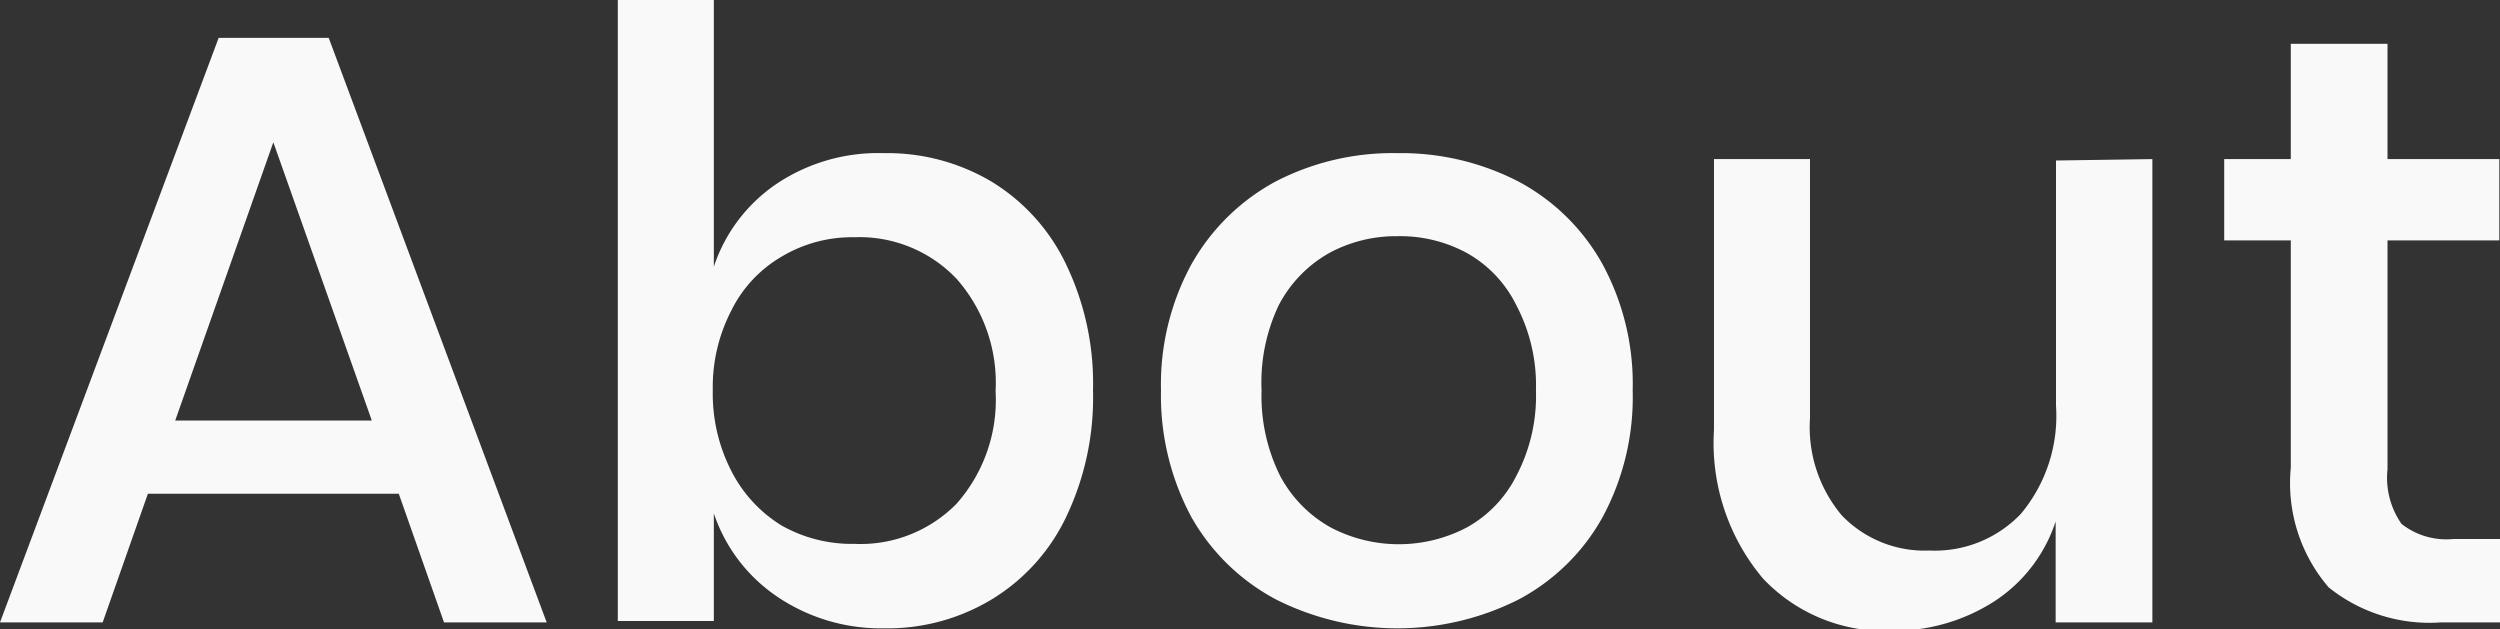 <svg id="Layer_1" data-name="Layer 1" xmlns="http://www.w3.org/2000/svg" viewBox="0 0 71.34 17.95"><rect x="0" y="0" width="71.34" height="17.95" fill="#333333" stroke="none"/><defs><style>.cls-1{fill:#f9f9fa;}</style></defs><title>LandingPage</title><path class="cls-1" d="M11.38,14.09H4.22L2.93,17.76H0L6.24,1.08H9.38L15.6,17.76H12.67ZM10.61,12,7.8,4.06,5,12ZM25.22,4.37a5.84,5.84,0,0,1,3.07.81,5.56,5.56,0,0,1,2.13,2.36,7.83,7.83,0,0,1,.77,3.6,7.89,7.89,0,0,1-.77,3.62,5.53,5.53,0,0,1-2.13,2.35,5.76,5.76,0,0,1-3.07.82A5.28,5.28,0,0,1,22.14,17a4.66,4.66,0,0,1-1.77-2.35v3.07H17.63V0h2.74V7.61a4.61,4.61,0,0,1,1.77-2.35A5.21,5.21,0,0,1,25.22,4.37Zm-.84,2.4a3.91,3.91,0,0,0-2.07.55,3.64,3.64,0,0,0-1.44,1.54,4.74,4.74,0,0,0-.53,2.28,4.82,4.82,0,0,0,.53,2.3A3.89,3.89,0,0,0,22.31,15a4.08,4.08,0,0,0,2.07.52,3.84,3.84,0,0,0,2.92-1.15,4.47,4.47,0,0,0,1.11-3.21,4.48,4.48,0,0,0-1.11-3.2A3.82,3.82,0,0,0,24.38,6.77Zm15.49-2.4a7.3,7.3,0,0,1,3.46.81,5.93,5.93,0,0,1,2.4,2.36,7.16,7.16,0,0,1,.86,3.6,7.21,7.21,0,0,1-.86,3.62,5.9,5.9,0,0,1-2.4,2.35,7.69,7.69,0,0,1-6.91,0A6,6,0,0,1,34,14.76a7.32,7.32,0,0,1-.87-3.62A7.16,7.16,0,0,1,34,7.54a6.05,6.05,0,0,1,2.4-2.36A7.26,7.26,0,0,1,39.87,4.37Zm0,2.37a4,4,0,0,0-1.94.48,3.64,3.64,0,0,0-1.44,1.49A5.13,5.13,0,0,0,36,11.14a5.12,5.12,0,0,0,.53,2.44,3.64,3.64,0,0,0,1.44,1.47,4.18,4.18,0,0,0,3.89,0,3.46,3.46,0,0,0,1.41-1.47,4.89,4.89,0,0,0,.56-2.44,4.91,4.91,0,0,0-.56-2.43,3.46,3.46,0,0,0-1.41-1.49A4,4,0,0,0,39.87,6.74Zm21.55-2.2V17.76H58.66V14.88a4.32,4.32,0,0,1-1.75,2.28A5.31,5.31,0,0,1,54,18a4.78,4.78,0,0,1-3.69-1.49,6,6,0,0,1-1.4-4.24V4.54h2.74v7.39a3.91,3.91,0,0,0,.91,2.78,3.28,3.28,0,0,0,2.5,1,3.39,3.39,0,0,0,2.61-1.05,4.35,4.35,0,0,0,1-3.08v-7Zm9.92,10.84v2.38H69.66a4.59,4.59,0,0,1-3.21-1,4.56,4.56,0,0,1-1.08-3.41V6.86h-1.9V4.54h1.9V1.25h2.76V4.54h3.19V6.86H68.13v6.53a2.3,2.3,0,0,0,.4,1.56,2.07,2.07,0,0,0,1.49.43Z"/></svg>